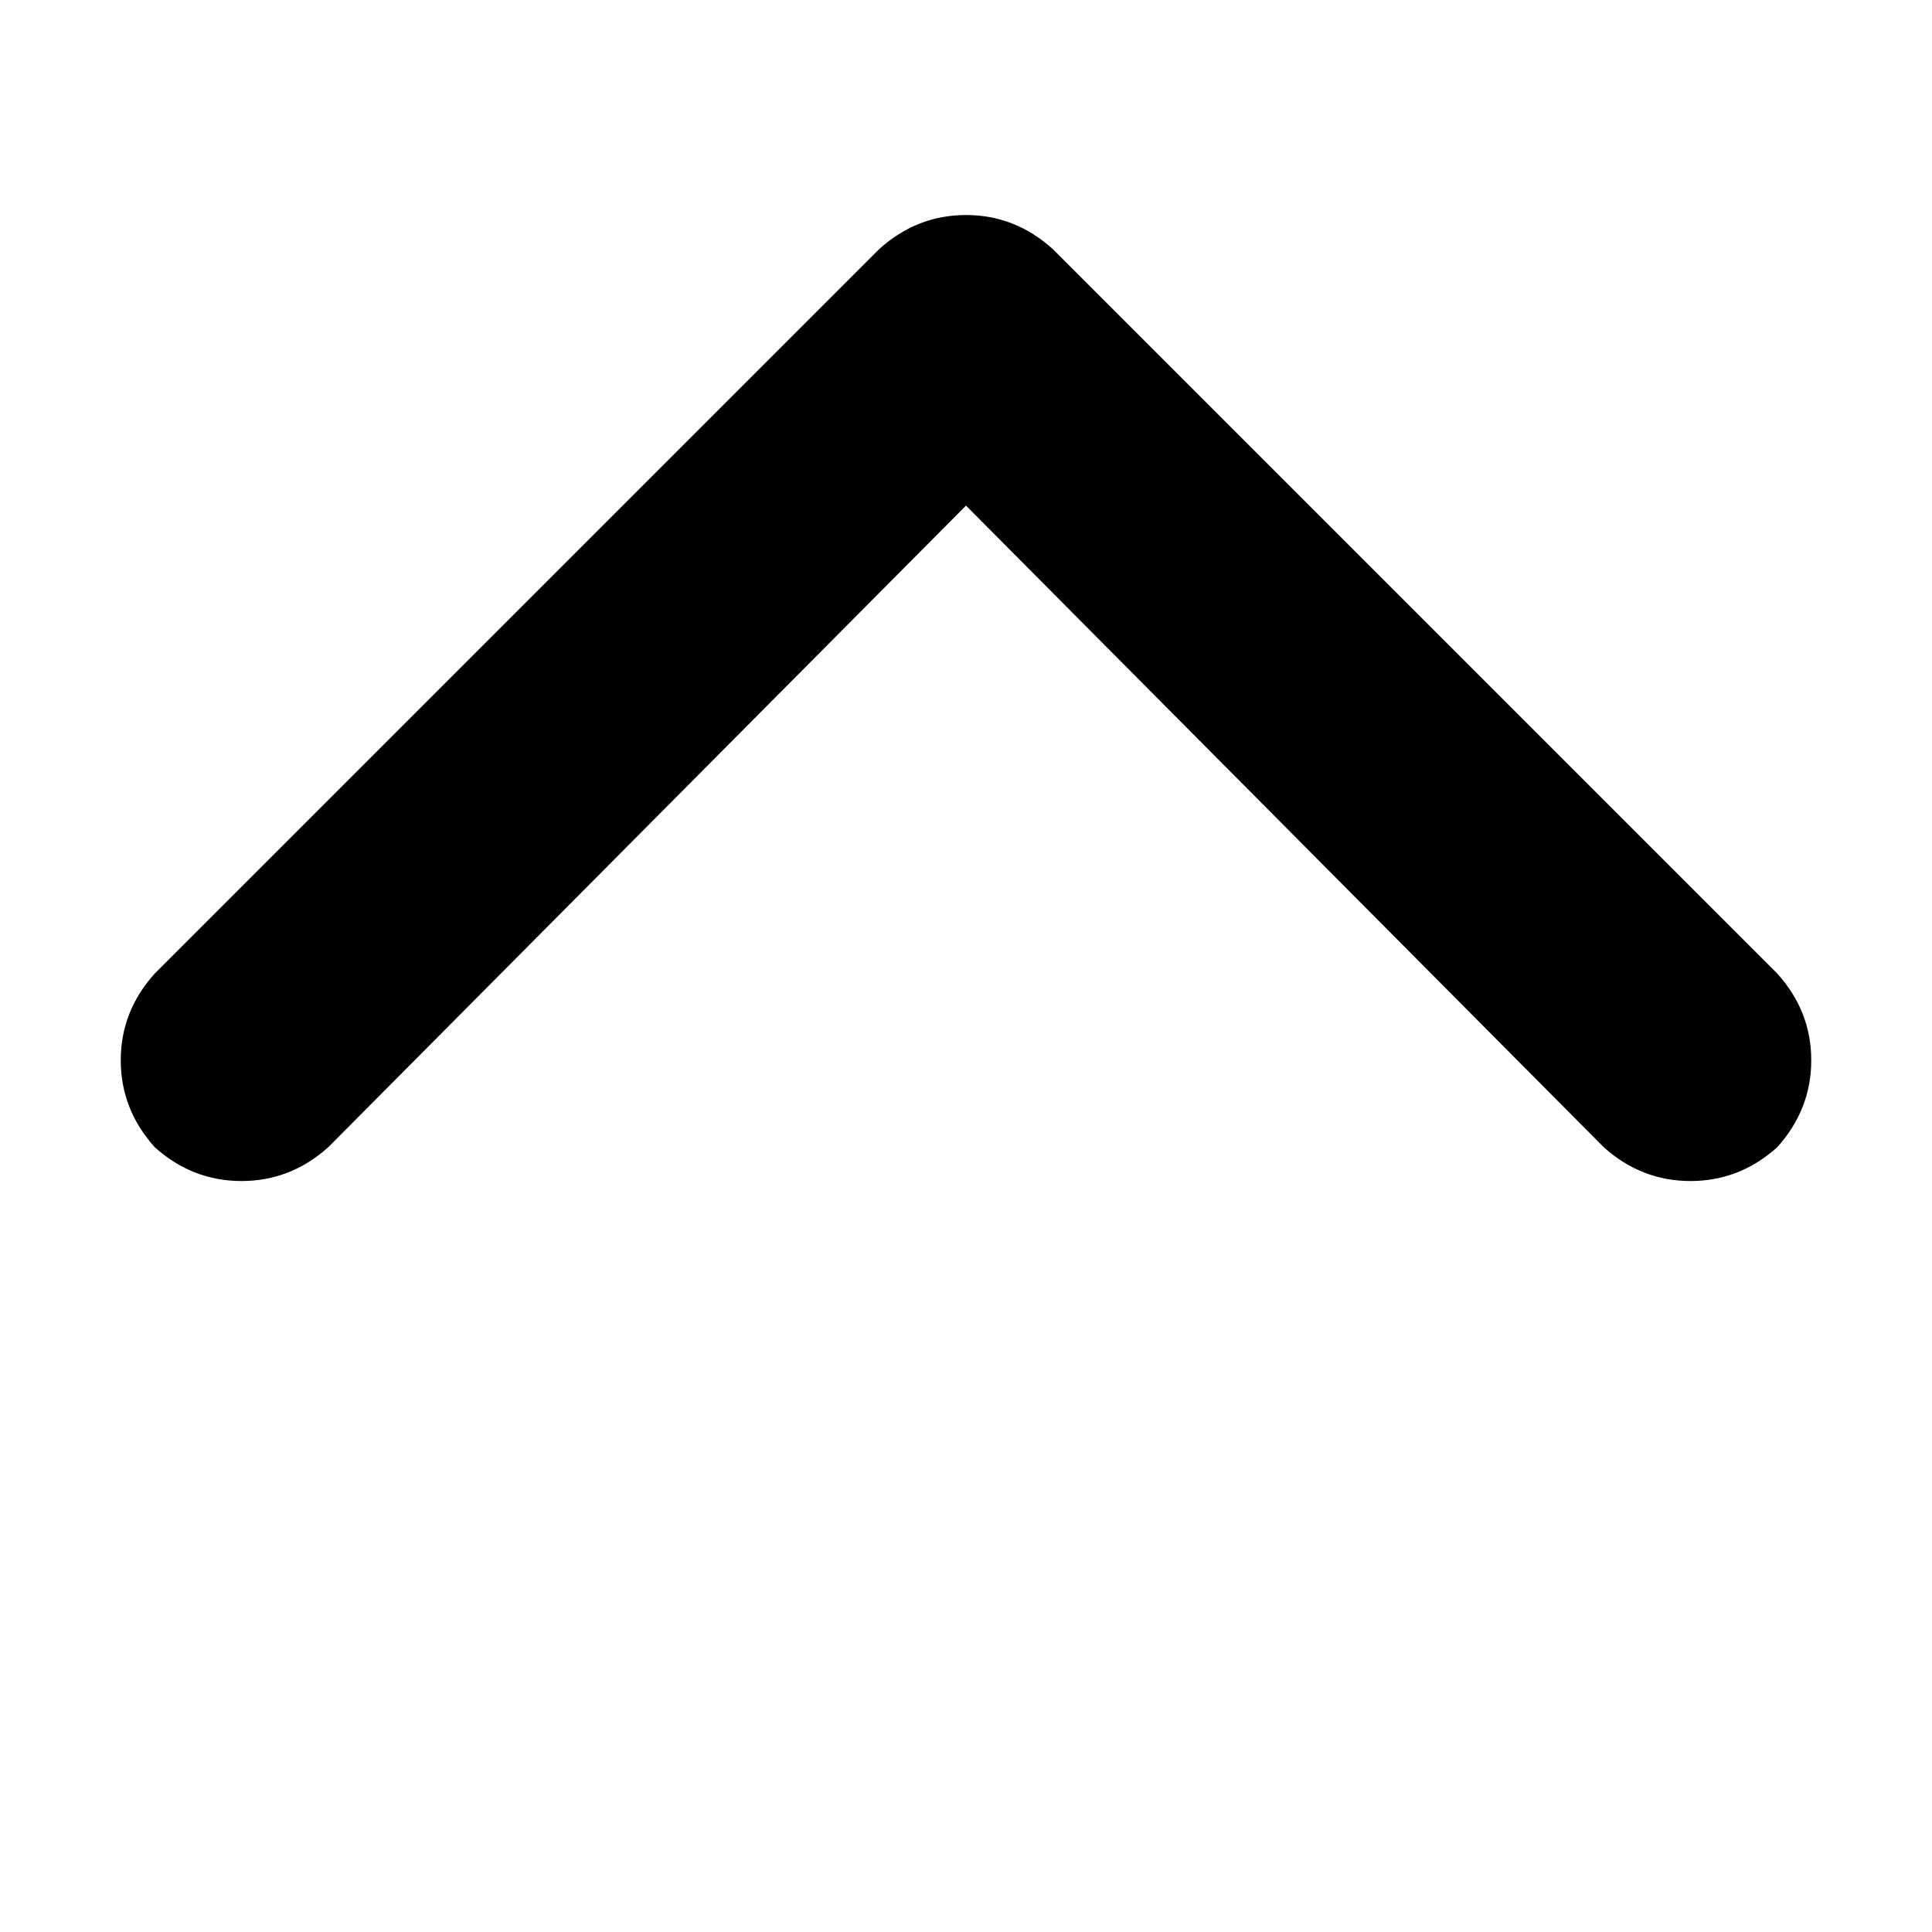 <svg height="1000" width="1000" xmlns="http://www.w3.org/2000/svg"><path d="M455.1 128.9q19.5 -17.6 44.9 -17.6t44.9 17.6l375 375q17.6 19.5 17.6 44.9t-17.6 45q-19.5 17.5 -44.9 17.5t-44.9 -17.5L500 261.7 169.9 593.8q-19.5 17.5 -44.9 17.5T80.1 593.8q-17.6 -19.6 -17.6 -45t17.6 -44.9l375 -375z"/></svg>